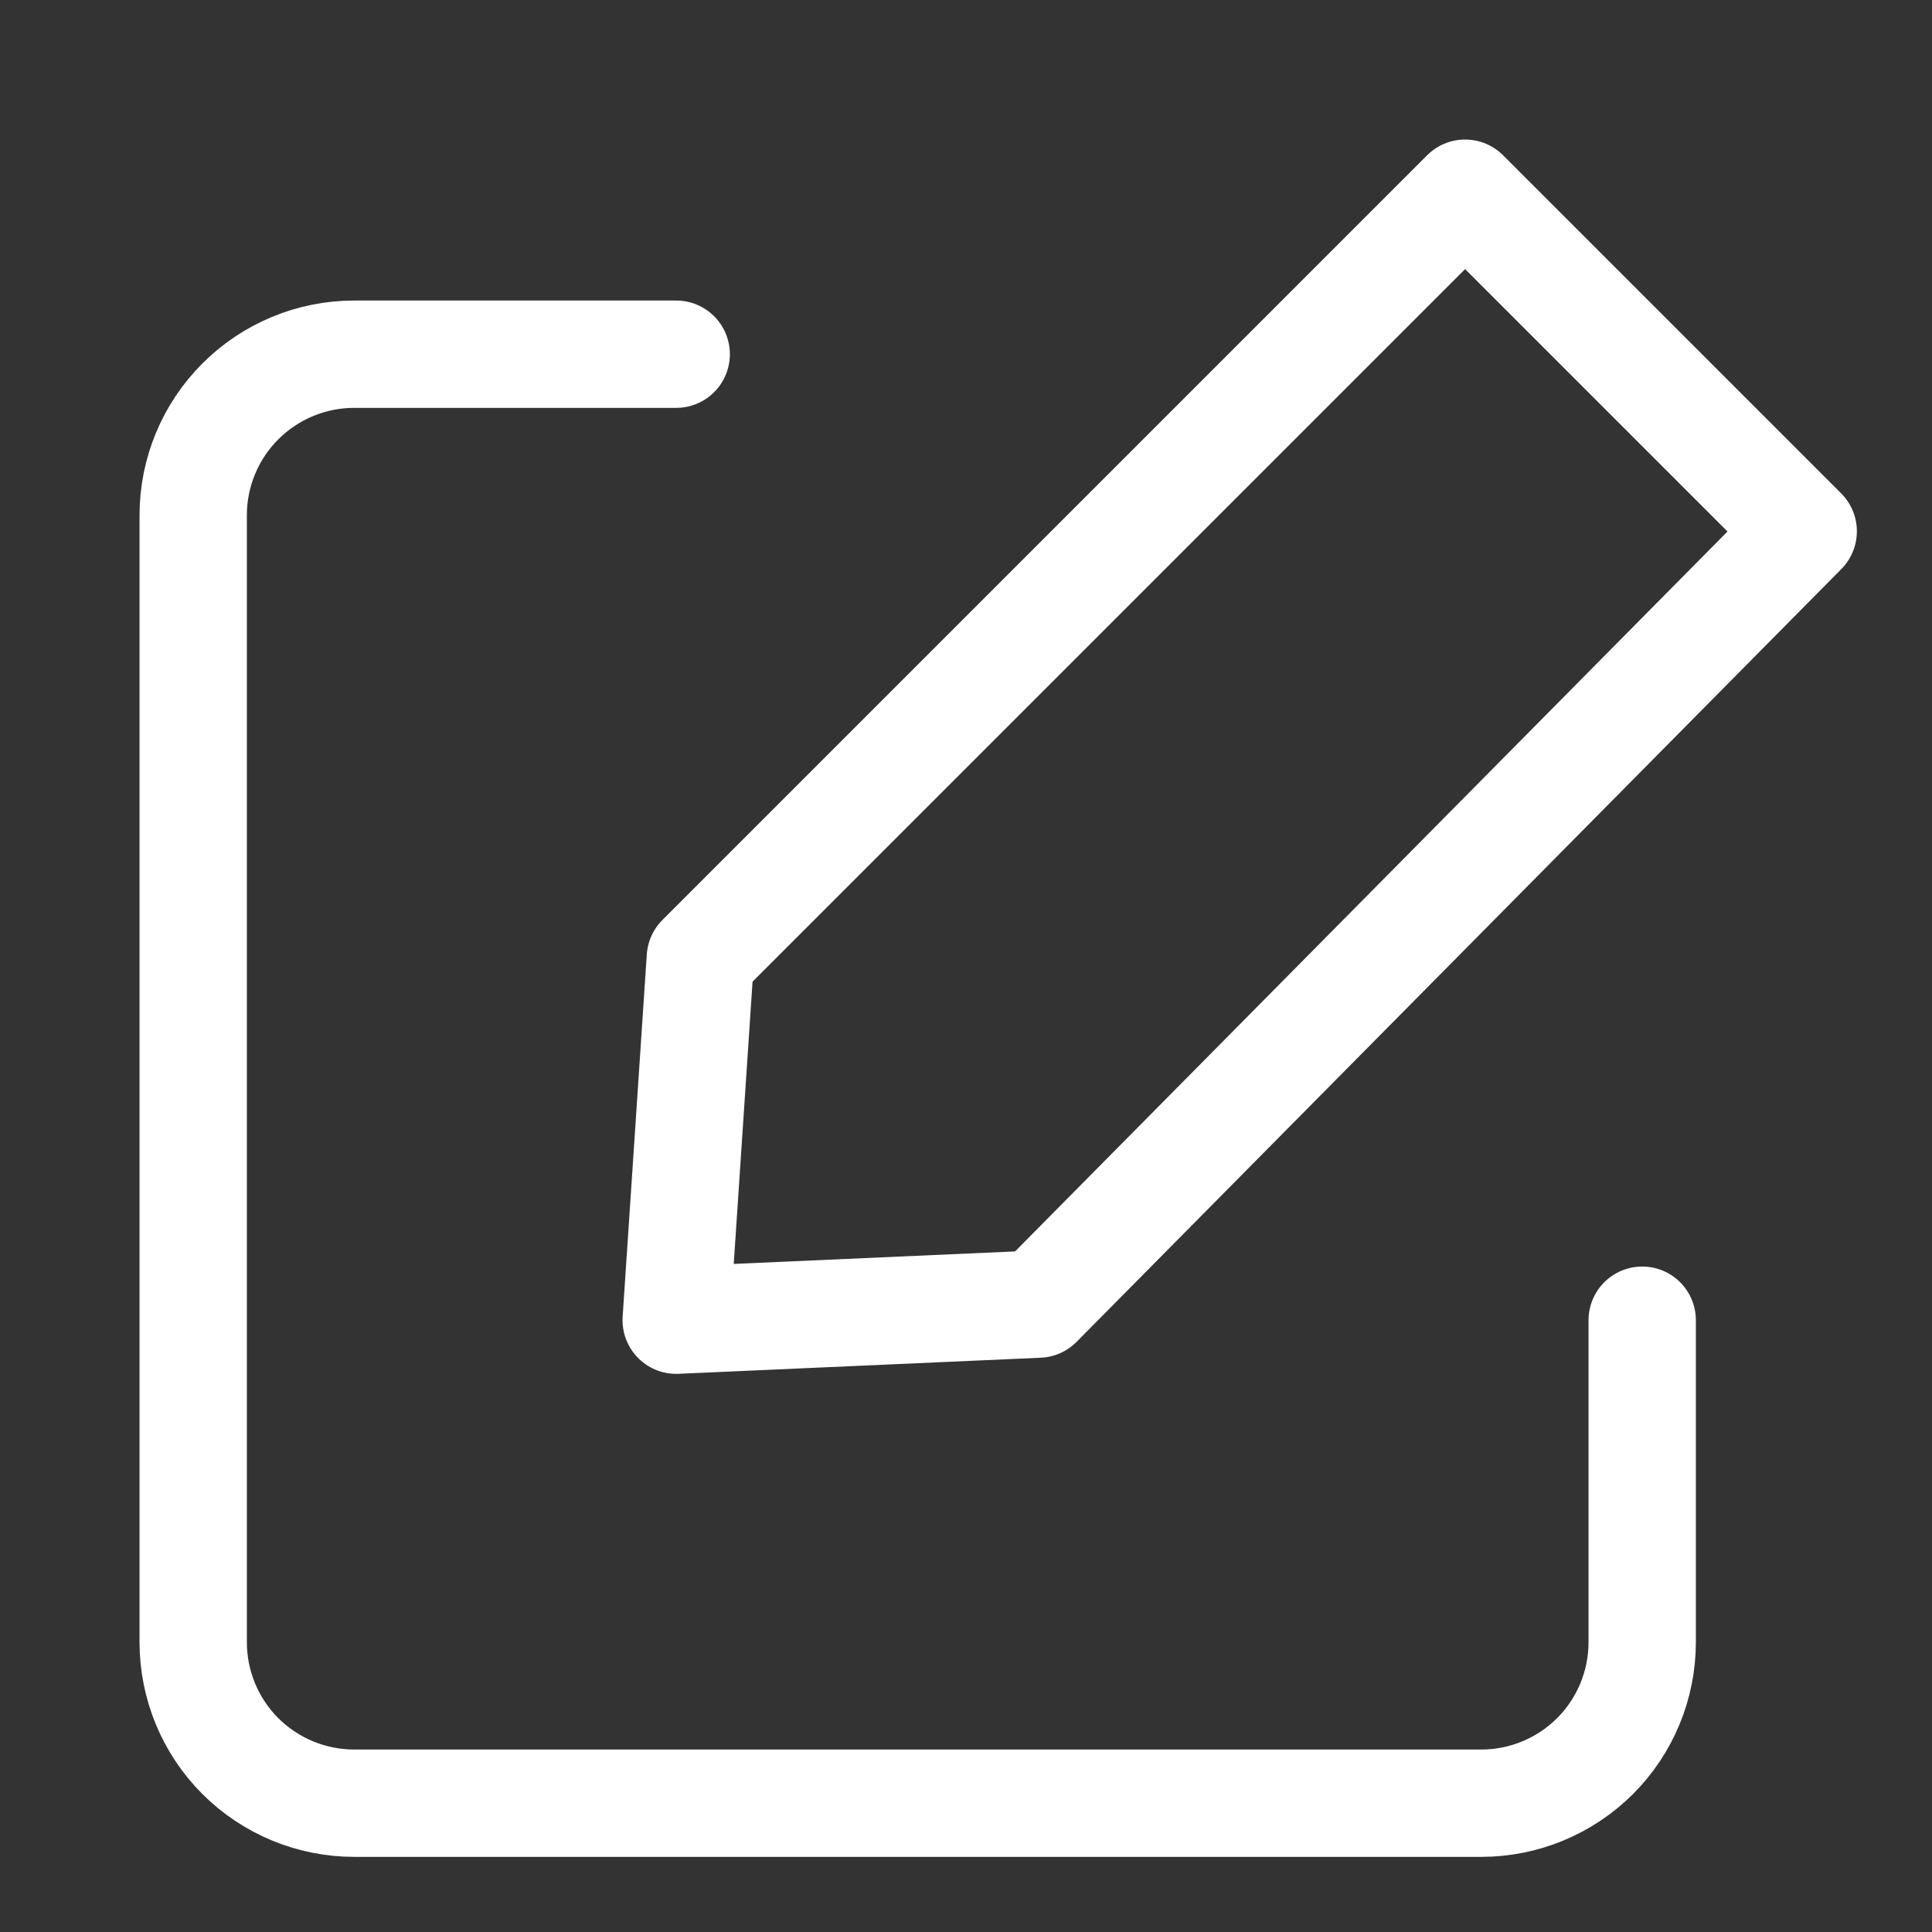 <svg width="18" height="18" viewBox="0 0 18 18" fill="none" xmlns="http://www.w3.org/2000/svg">
<rect x="0" y="0" width="18" height="18" fill="#333333" stroke="none"/>
<path d="M15.3 12.3V15.3C15.3 15.698 15.142 16.08 14.861 16.361C14.579 16.642 14.198 16.8 13.8 16.8H3.3C2.902 16.8 2.521 16.642 2.239 16.361C1.958 16.08 1.8 15.698 1.8 15.3V4.8C1.8 4.402 1.958 4.021 2.239 3.74C2.521 3.458 2.902 3.3 3.3 3.3H6.3" stroke="white" stroke-linecap="round" stroke-linejoin="round"/>
<path d="M9.675 12.15L16.8 4.95L13.65 1.8L6.525 8.925L6.3 12.3L9.675 12.15Z" stroke="white" stroke-linecap="round" stroke-linejoin="round"/>
</svg>
